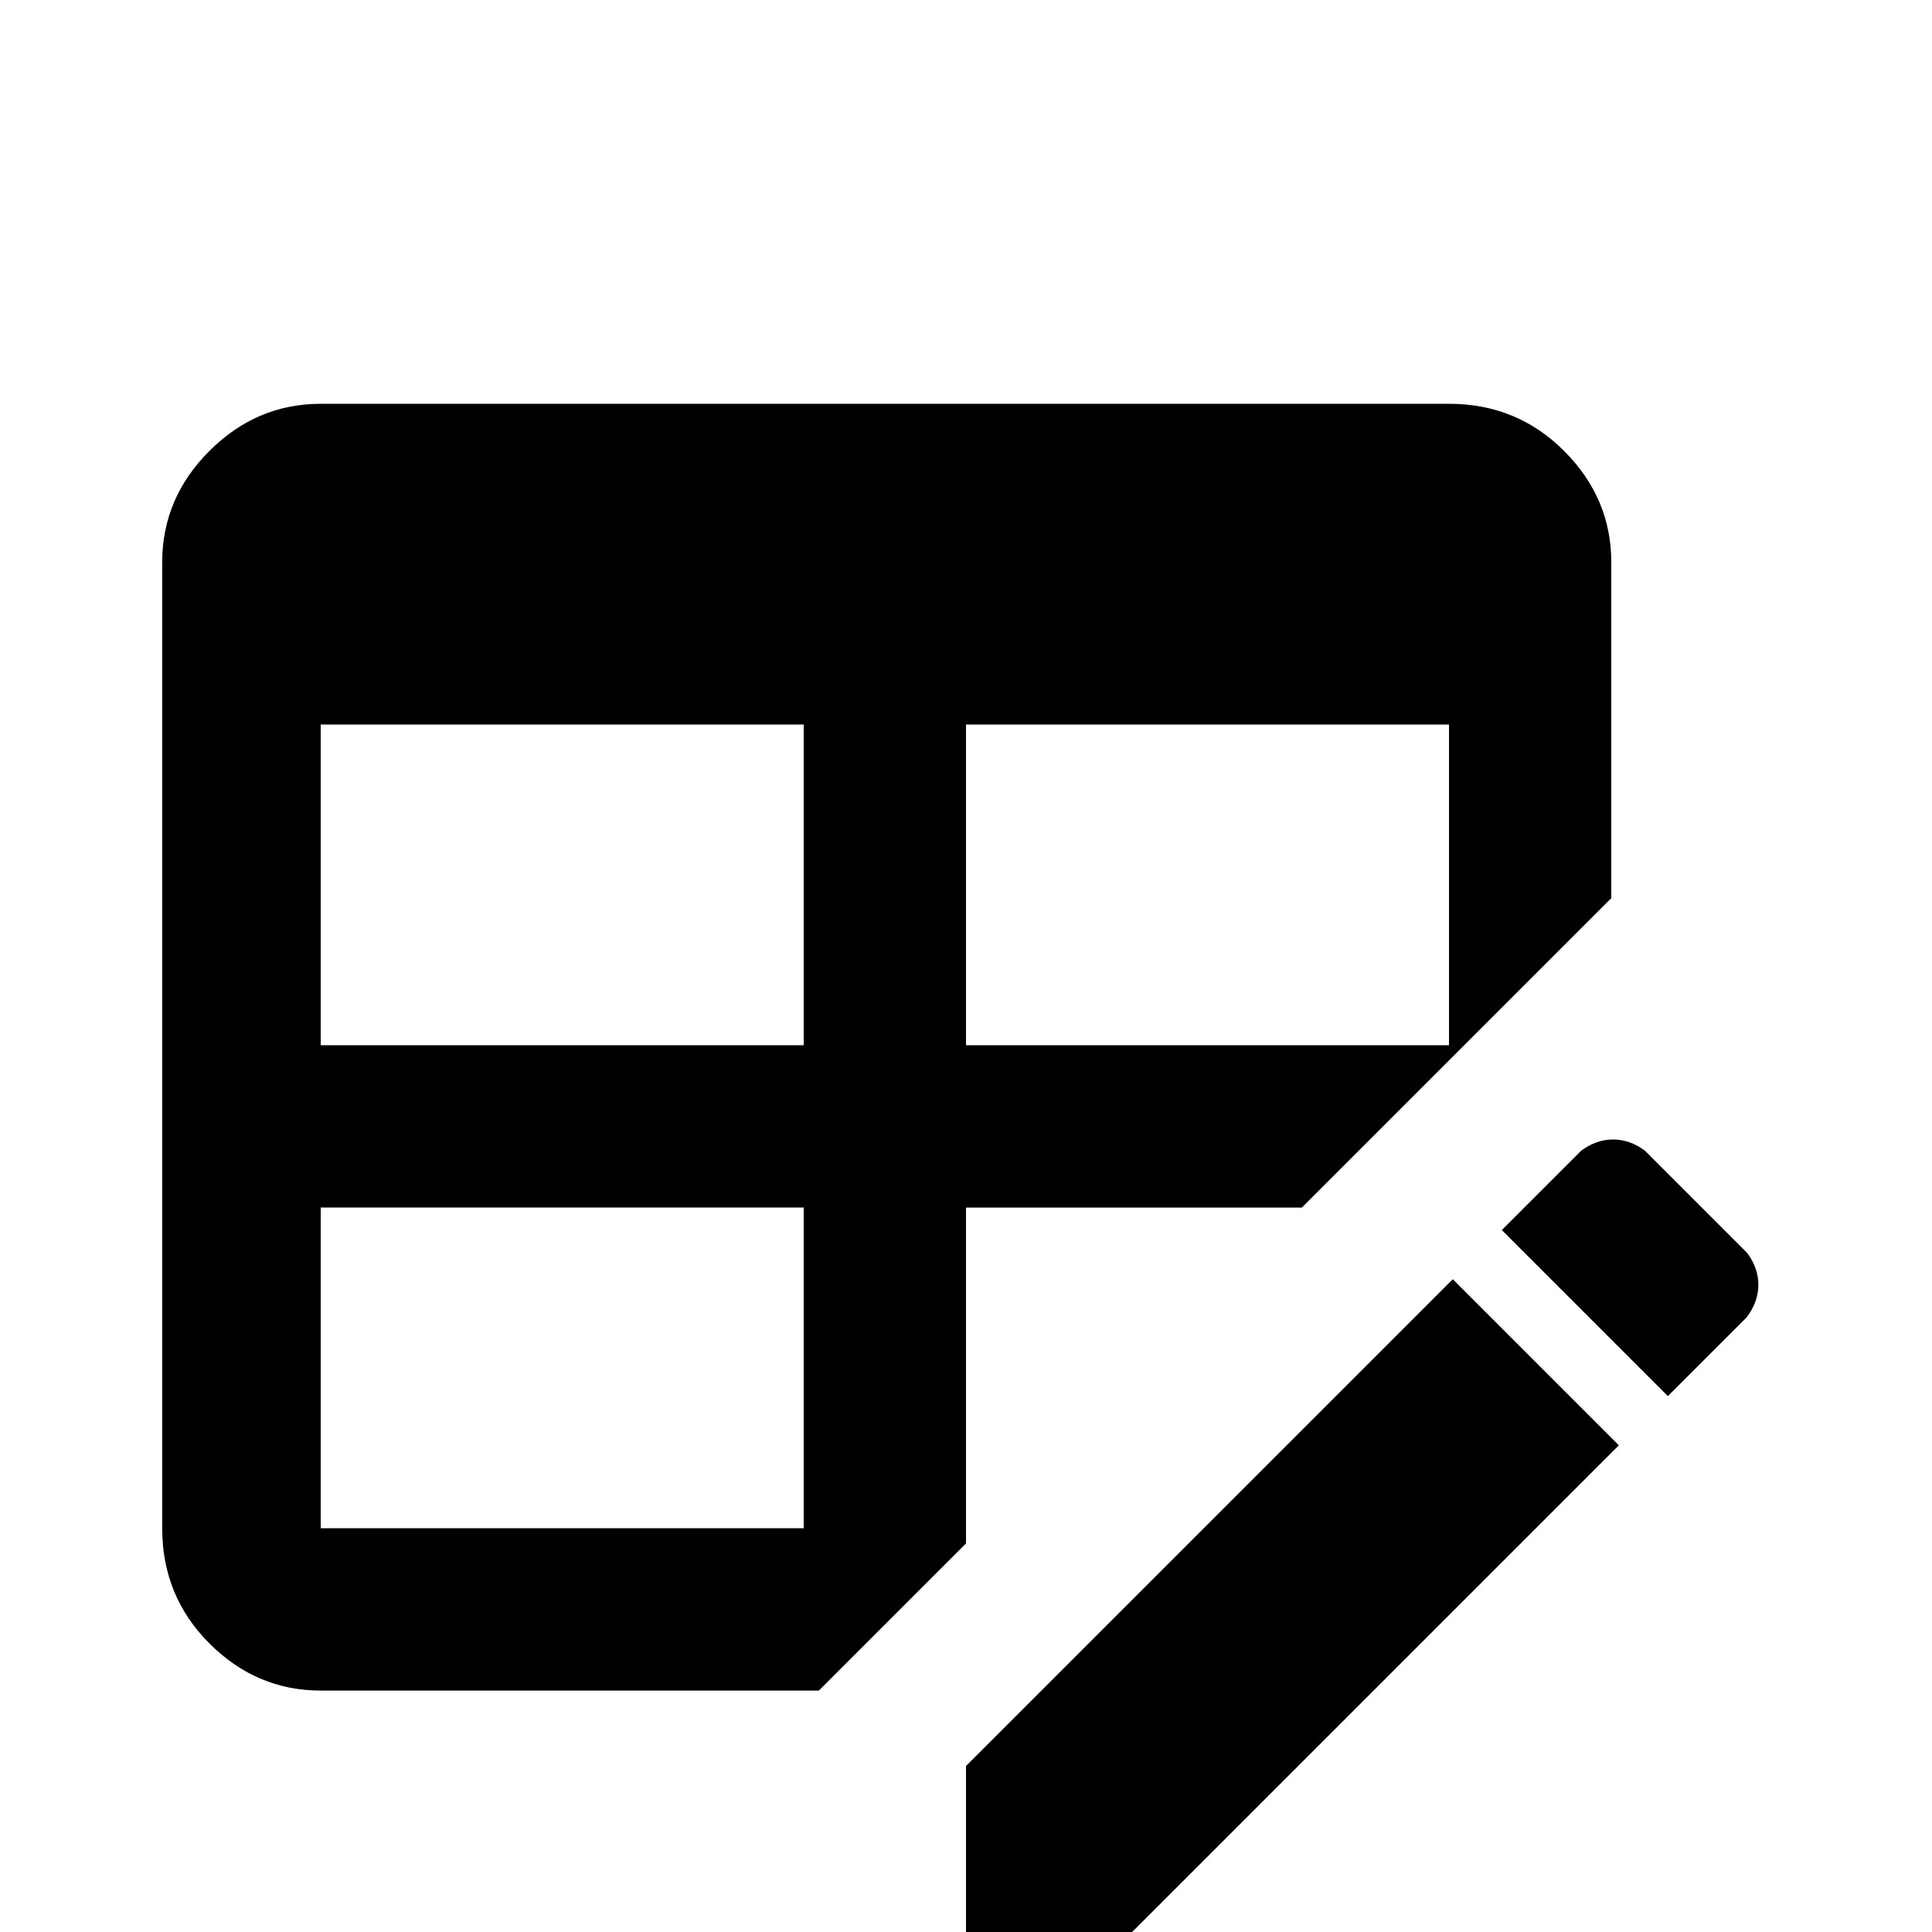 <!-- Generated by IcoMoon.io -->
<svg version="1.1" xmlns="http://www.w3.org/2000/svg" width="24" height="24" viewBox="0 0 24 24">
<title>table_edit</title>
<path d="M21.703 16.359l-0.984 0.984-2.063-2.063 0.984-0.984q0.188-0.141 0.398-0.141t0.398 0.141l1.266 1.266q0.141 0.188 0.141 0.398t-0.141 0.398zM12 21.938l6.047-6.047 2.063 2.063-6.047 6.047h-2.063v-2.063zM3.984 5.016h14.016q0.844 0 1.43 0.586t0.586 1.383v4.172l-3.844 3.844h-4.172v4.172l-1.828 1.828h-6.188q-0.797 0-1.383-0.586t-0.586-1.43v-12q0-0.797 0.586-1.383t1.383-0.586zM3.984 9v3.984h6v-3.984h-6zM12 9v3.984h6v-3.984h-6zM3.984 15v3.984h6v-3.984h-6z"></path>
</svg>

